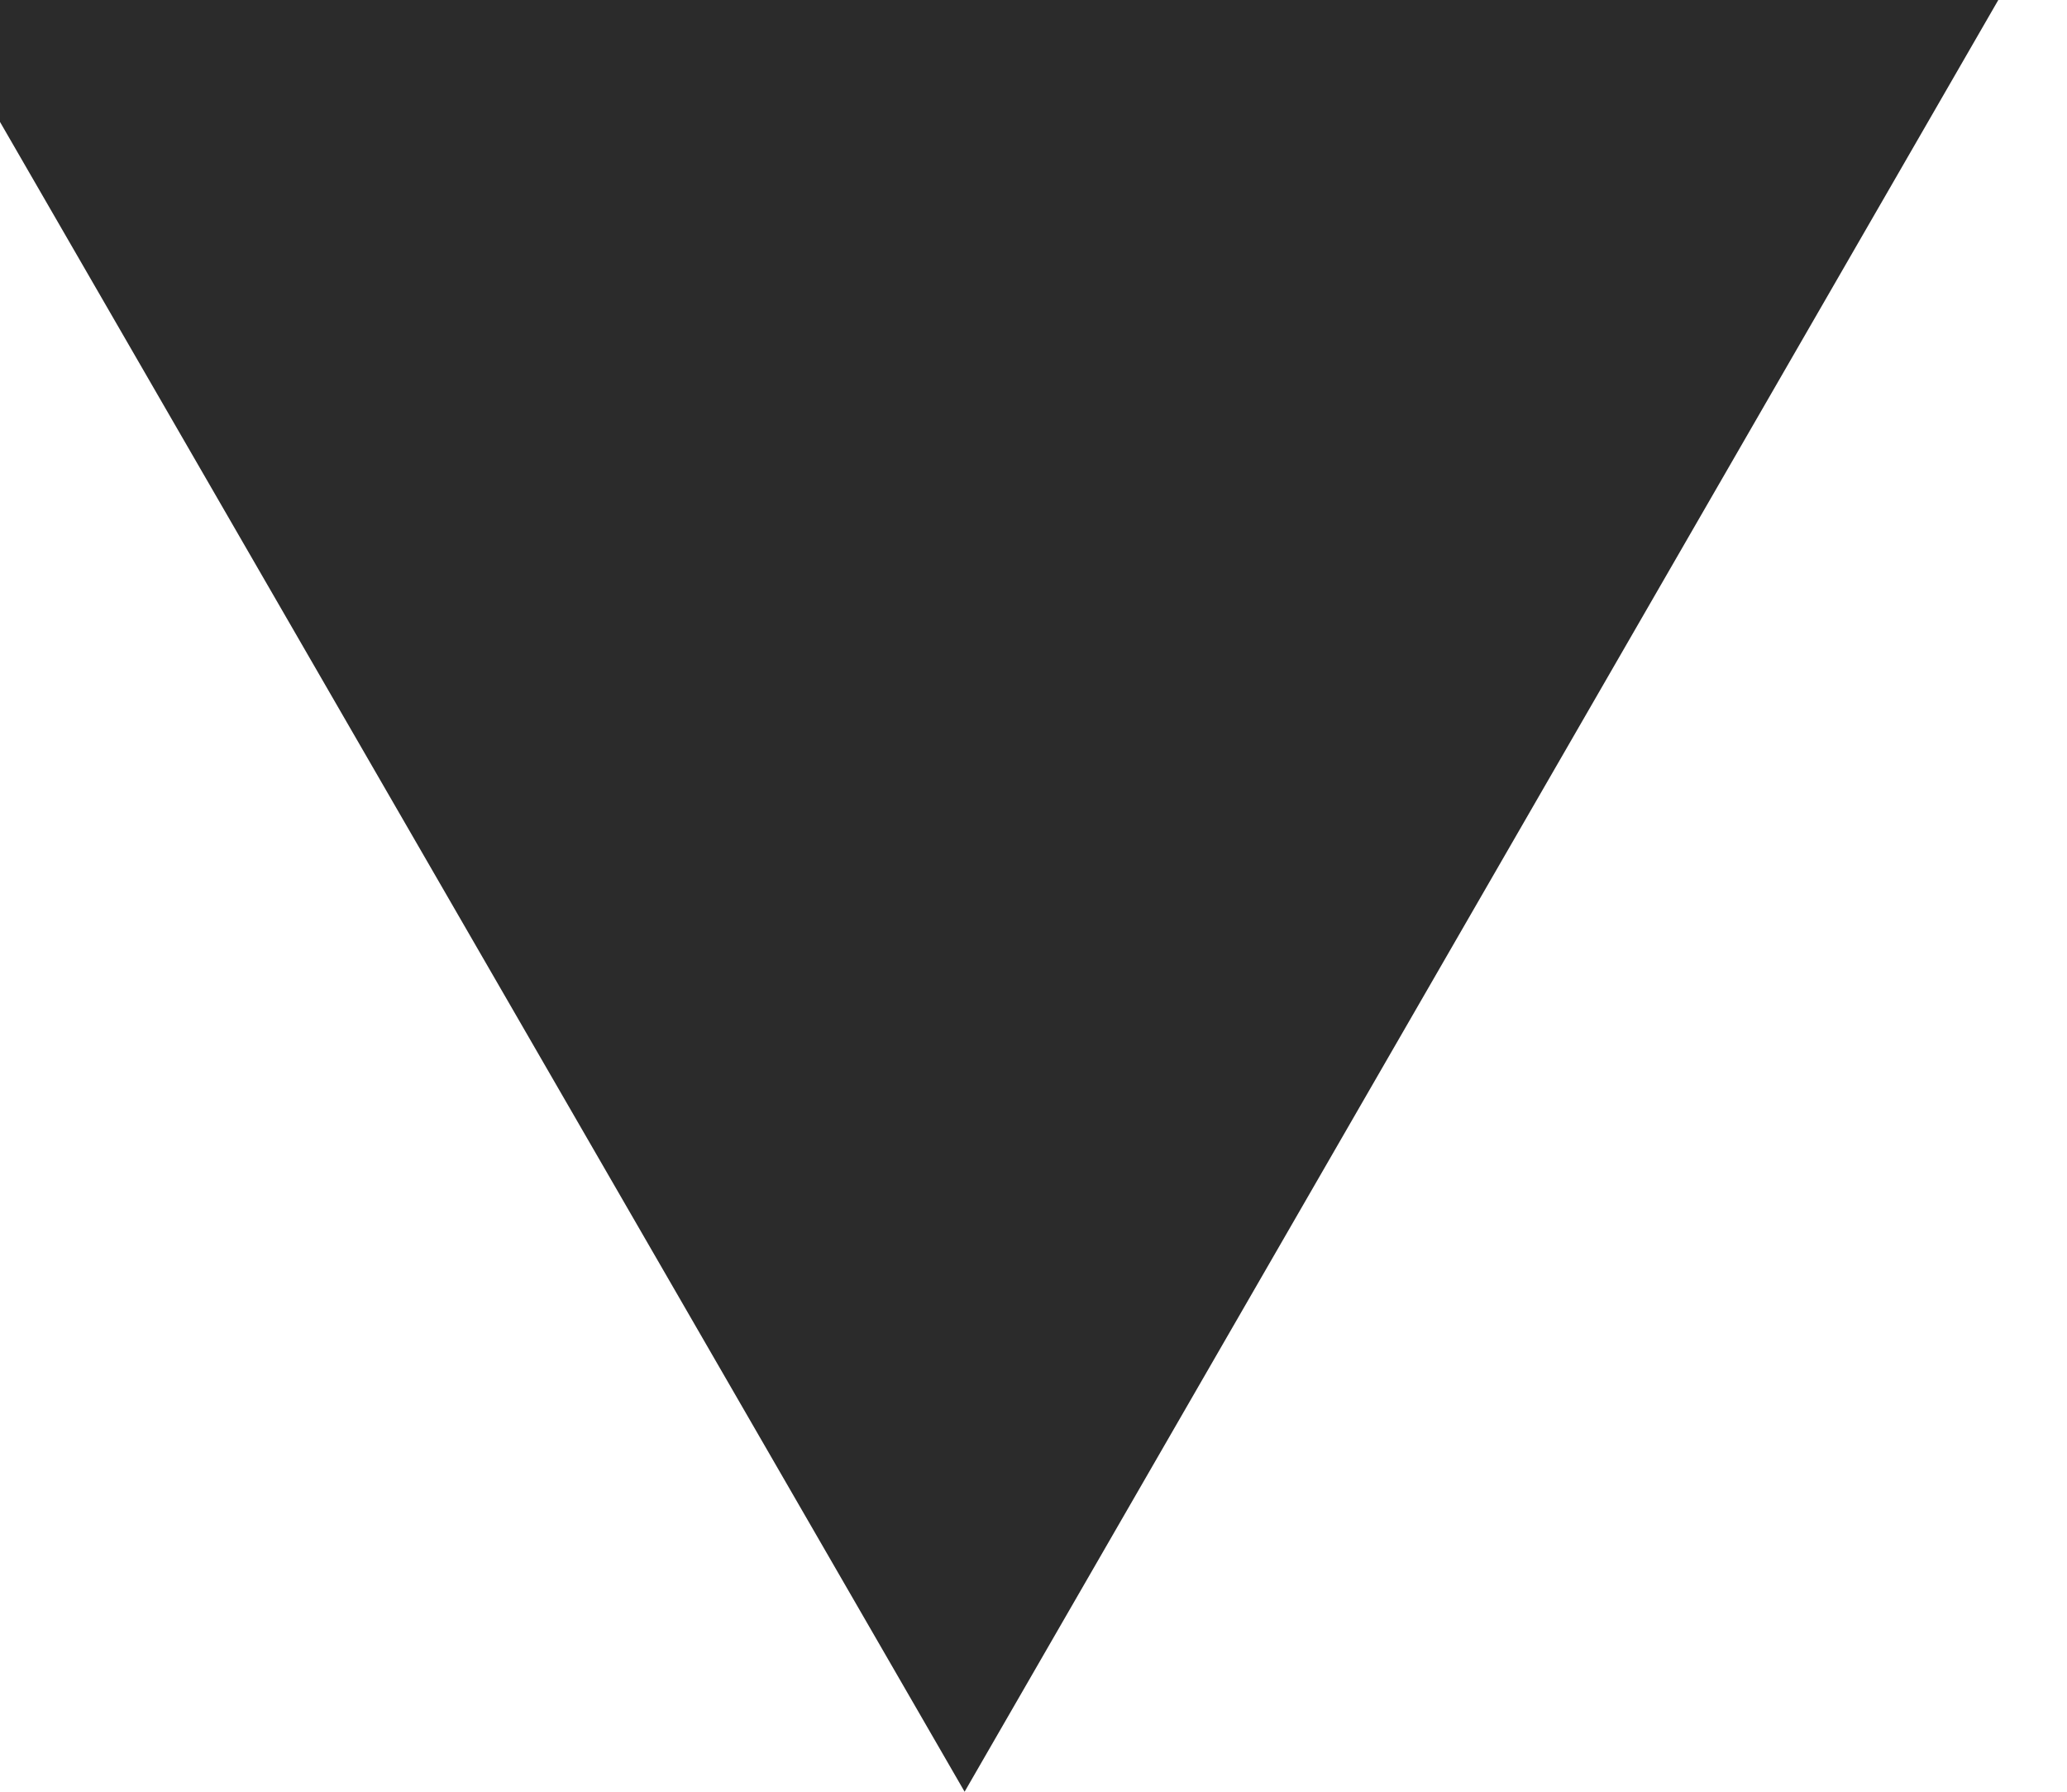 <svg width="15" height="13" viewBox="0 0 15 13" fill="none" xmlns="http://www.w3.org/2000/svg" xmlns:xlink="http://www.w3.org/1999/xlink">
	<desc>
			Created with Pixso.
	</desc>
	<defs/>
	<path id="Polygon 1" d="M7 13L14.79 -0.5L-0.8 -0.5L7 13Z" fill="#2B2B2B" fill-opacity="1" fill-rule="evenodd"/>
</svg>
